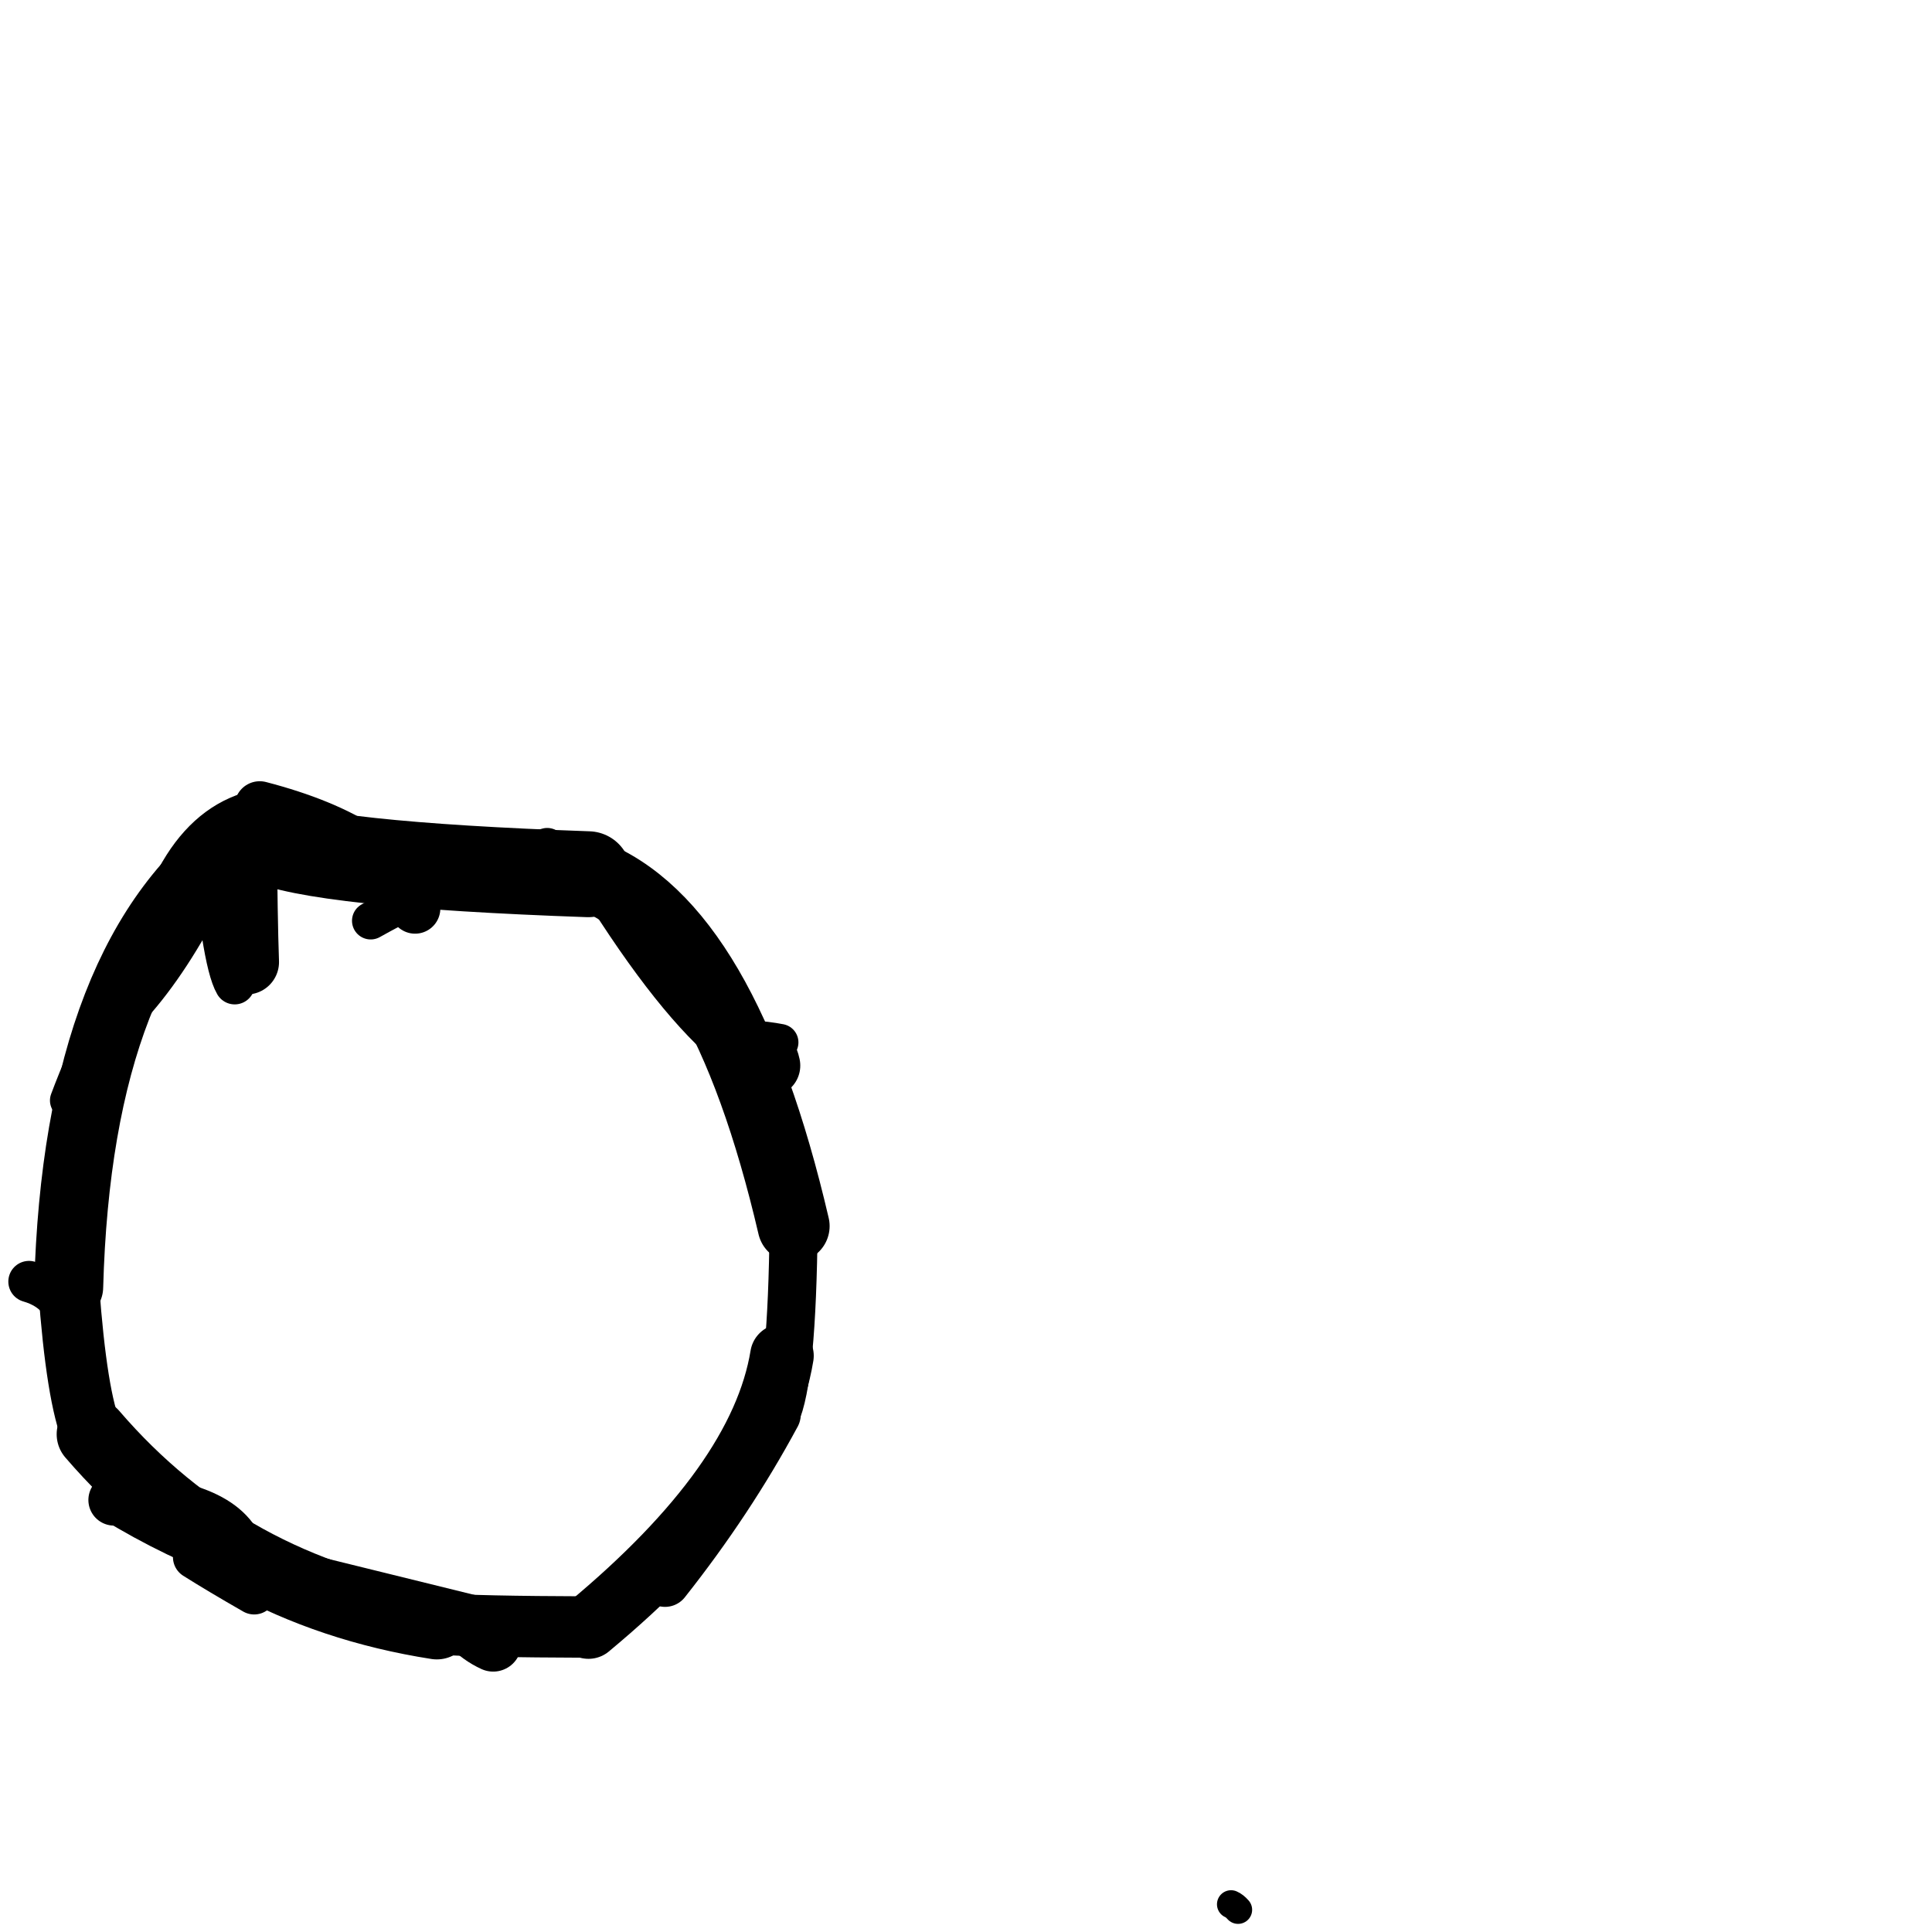 <?xml version="1.0" ?>
<svg height="140" width="140" xmlns="http://www.w3.org/2000/svg">
  <path d="M 56.663, 98.244 Q 55.141, 107.523, 42.646, 117.901 " fill="none" id="curve_1" stroke="#000000" stroke-linecap="round" stroke-linejoin="round" stroke-width="4.608"/>
  <path d="M 42.646, 117.901 Q 34.489, 117.877, 31.656, 117.664 " fill="none" id="curve_1" stroke="#000000" stroke-linecap="round" stroke-linejoin="round" stroke-width="4.45"/>
  <path d="M 31.656, 117.664 Q 16.454, 115.291, 6.689, 103.928 " fill="none" id="curve_1" stroke="#000000" stroke-linecap="round" stroke-linejoin="round" stroke-width="5.165"/>
  <path d="M 6.689, 103.928 Q 5.554, 101.268, 4.976, 93.27 " fill="none" id="curve_1" stroke="#000000" stroke-linecap="round" stroke-linejoin="round" stroke-width="4.425"/>
  <path d="M 4.976, 93.27 Q 5.642, 68.897, 17.717, 60.537 " fill="none" id="curve_1" stroke="#000000" stroke-linecap="round" stroke-linejoin="round" stroke-width="5.002"/>
  <path d="M 17.717, 60.537 Q 17.752, 66.437, 17.867, 69.713 " fill="none" id="curve_1" stroke="#000000" stroke-linecap="round" stroke-linejoin="round" stroke-width="4.703"/>
  <path d="M 19.015, 60.813 Q 22.918, 62.658, 42.627, 63.35 " fill="none" id="curve_2" stroke="#000000" stroke-linecap="round" stroke-linejoin="round" stroke-width="6.225"/>
  <path d="M 42.627, 63.35 Q 52.427, 67.041, 57.508, 88.847 " fill="none" id="curve_2" stroke="#000000" stroke-linecap="round" stroke-linejoin="round" stroke-width="5.219"/>
  <path d="M 57.508, 88.847 Q 57.402, 99.998, 56.199, 102.507 " fill="none" id="curve_2" stroke="#000000" stroke-linecap="round" stroke-linejoin="round" stroke-width="3.484"/>
  <path d="M 56.199, 102.507 Q 52.841, 108.743, 48.192, 114.615 " fill="none" id="curve_2" stroke="#000000" stroke-linecap="round" stroke-linejoin="round" stroke-width="3.651"/>
  <path d="M 28.637, 116.218 Q 16.984, 114.066, 8.261, 108.694 " fill="none" id="curve_3" stroke="#000000" stroke-linecap="round" stroke-linejoin="round" stroke-width="3.232"/>
  <path d="M 8.261, 108.694 Q 16.467, 108.968, 17.46, 112.79 " fill="none" id="curve_3" stroke="#000000" stroke-linecap="round" stroke-linejoin="round" stroke-width="3.713"/>
  <path d="M 17.46, 112.79 Q 26.004, 114.903, 36.07, 117.375 " fill="none" id="curve_3" stroke="#000000" stroke-linecap="round" stroke-linejoin="round" stroke-width="2.69"/>
  <path d="M 19.759, 60.158 Q 27.134, 61.482, 30.079, 65.828 " fill="none" id="curve_6" stroke="#000000" stroke-linecap="round" stroke-linejoin="round" stroke-width="3.23"/>
  <path d="M 30.079, 65.828 Q 28.146, 60.868, 18.821, 58.441 " fill="none" id="curve_6" stroke="#000000" stroke-linecap="round" stroke-linejoin="round" stroke-width="3.66"/>
  <path d="M 18.821, 58.441 Q 11.856, 59.84, 9.929, 72.441 " fill="none" id="curve_6" stroke="#000000" stroke-linecap="round" stroke-linejoin="round" stroke-width="2.504"/>
  <path d="M 9.929, 72.441 Q 12.744, 69.175, 15.379, 63.809 " fill="none" id="curve_6" stroke="#000000" stroke-linecap="round" stroke-linejoin="round" stroke-width="2.833"/>
  <path d="M 5.132, 96.677 Q 4.892, 93.672, 2.102, 92.868 " fill="none" id="curve_10" stroke="#000000" stroke-linecap="round" stroke-linejoin="round" stroke-width="2.997"/>
  <path d="M 55.502, 76.592 Q 55.642, 76.74, 55.747, 77.215 " fill="none" id="curve_12" stroke="#000000" stroke-linecap="round" stroke-linejoin="round" stroke-width="4.488"/>
  <path d="M 17.008, 71.324 Q 16.509, 70.467, 16.065, 67.619 " fill="none" id="curve_15" stroke="#000000" stroke-linecap="round" stroke-linejoin="round" stroke-width="2.916"/>
  <path d="M 14.129, 112.834 Q 15.842, 113.916, 18.419, 115.393 " fill="none" id="curve_20" stroke="#000000" stroke-linecap="round" stroke-linejoin="round" stroke-width="3.194"/>
  <path d="M 4.959, 79.744 Q 7.165, 73.848, 11.937, 65.266 " fill="none" id="curve_21" stroke="#000000" stroke-linecap="round" stroke-linejoin="round" stroke-width="2.678"/>
  <path d="M 50.235, 109.283 Q 52.915, 106.898, 55.27, 101.97 " fill="none" id="curve_36" stroke="#000000" stroke-linecap="round" stroke-linejoin="round" stroke-width="2.452"/>
  <path d="M 89.207, 137.993 Q 89.456, 138.098, 89.714, 138.391 " fill="none" id="curve_37" stroke="#000000" stroke-linecap="round" stroke-linejoin="round" stroke-width="2.041"/>
  <path d="M 51.829, 75.382 Q 47.424, 71.31, 41.734, 61.736 " fill="none" id="curve_40" stroke="#000000" stroke-linecap="round" stroke-linejoin="round" stroke-width="2.33"/>
  <path d="M 39.654, 61.351 Q 33.284, 63.13, 26.862, 66.722 " fill="none" id="curve_56" stroke="#000000" stroke-linecap="round" stroke-linejoin="round" stroke-width="2.709"/>
  <path d="M 35.739, 119.085 Q 34.756, 118.639, 33.921, 117.777 " fill="none" id="curve_85" stroke="#000000" stroke-linecap="round" stroke-linejoin="round" stroke-width="4.091"/>
  <path d="M 54.414, 75.277 Q 55.561, 75.35, 56.52, 75.536 " fill="none" id="curve_101" stroke="#000000" stroke-linecap="round" stroke-linejoin="round" stroke-width="2.675"/>
</svg>
